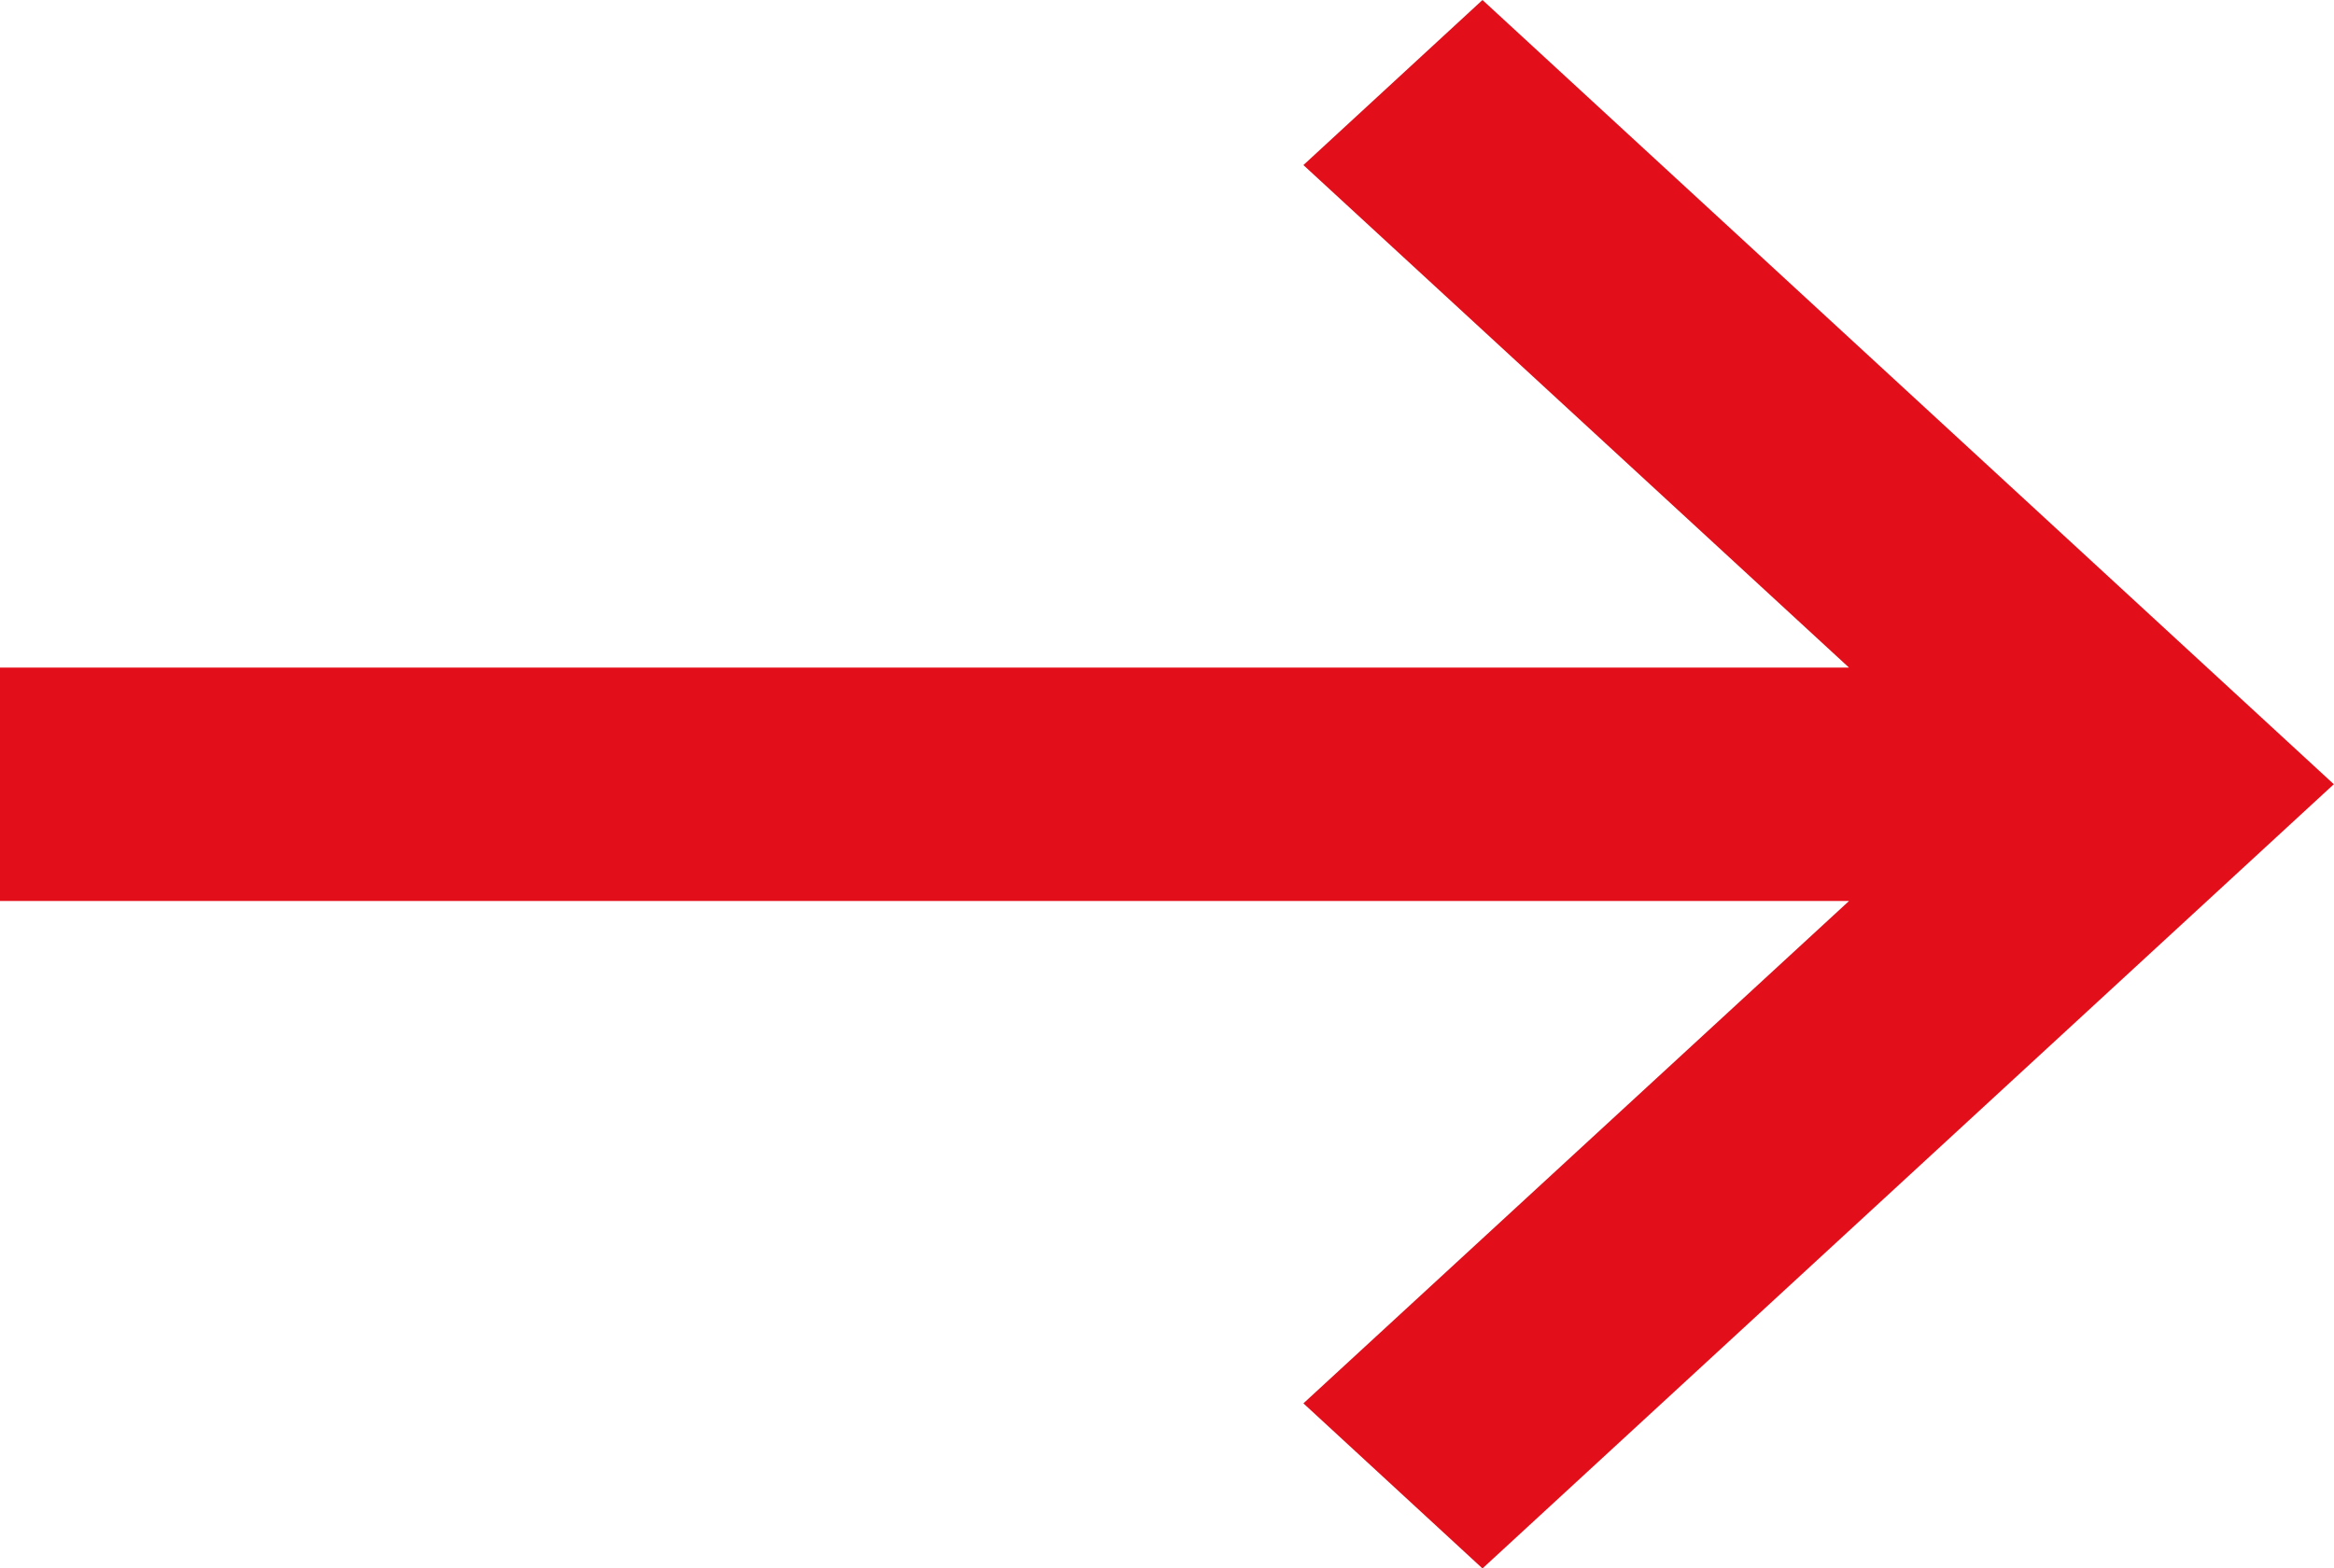 <?xml version="1.0" encoding="utf-8"?>
<!-- Generator: Adobe Illustrator 14.0.0, SVG Export Plug-In . SVG Version: 6.00 Build 43363)  -->
<!DOCTYPE svg PUBLIC "-//W3C//DTD SVG 1.1//EN" "http://www.w3.org/Graphics/SVG/1.1/DTD/svg11.dtd">
<svg version="1.1" id="Warstwa_1" xmlns="http://www.w3.org/2000/svg" xmlns:xlink="http://www.w3.org/1999/xlink" x="0px" y="0px"
	 width="13.047px" height="8.77px" viewBox="0 0 13.047 8.77" enable-background="new 0 0 13.047 8.77" xml:space="preserve">
<path fill="#E20E1A" d="M8.287,0L7.286,0.923l3.05,2.81H0v1.305h10.336l-3.05,2.809L8.287,8.77l4.759-4.385L8.287,0z"/>
</svg>
